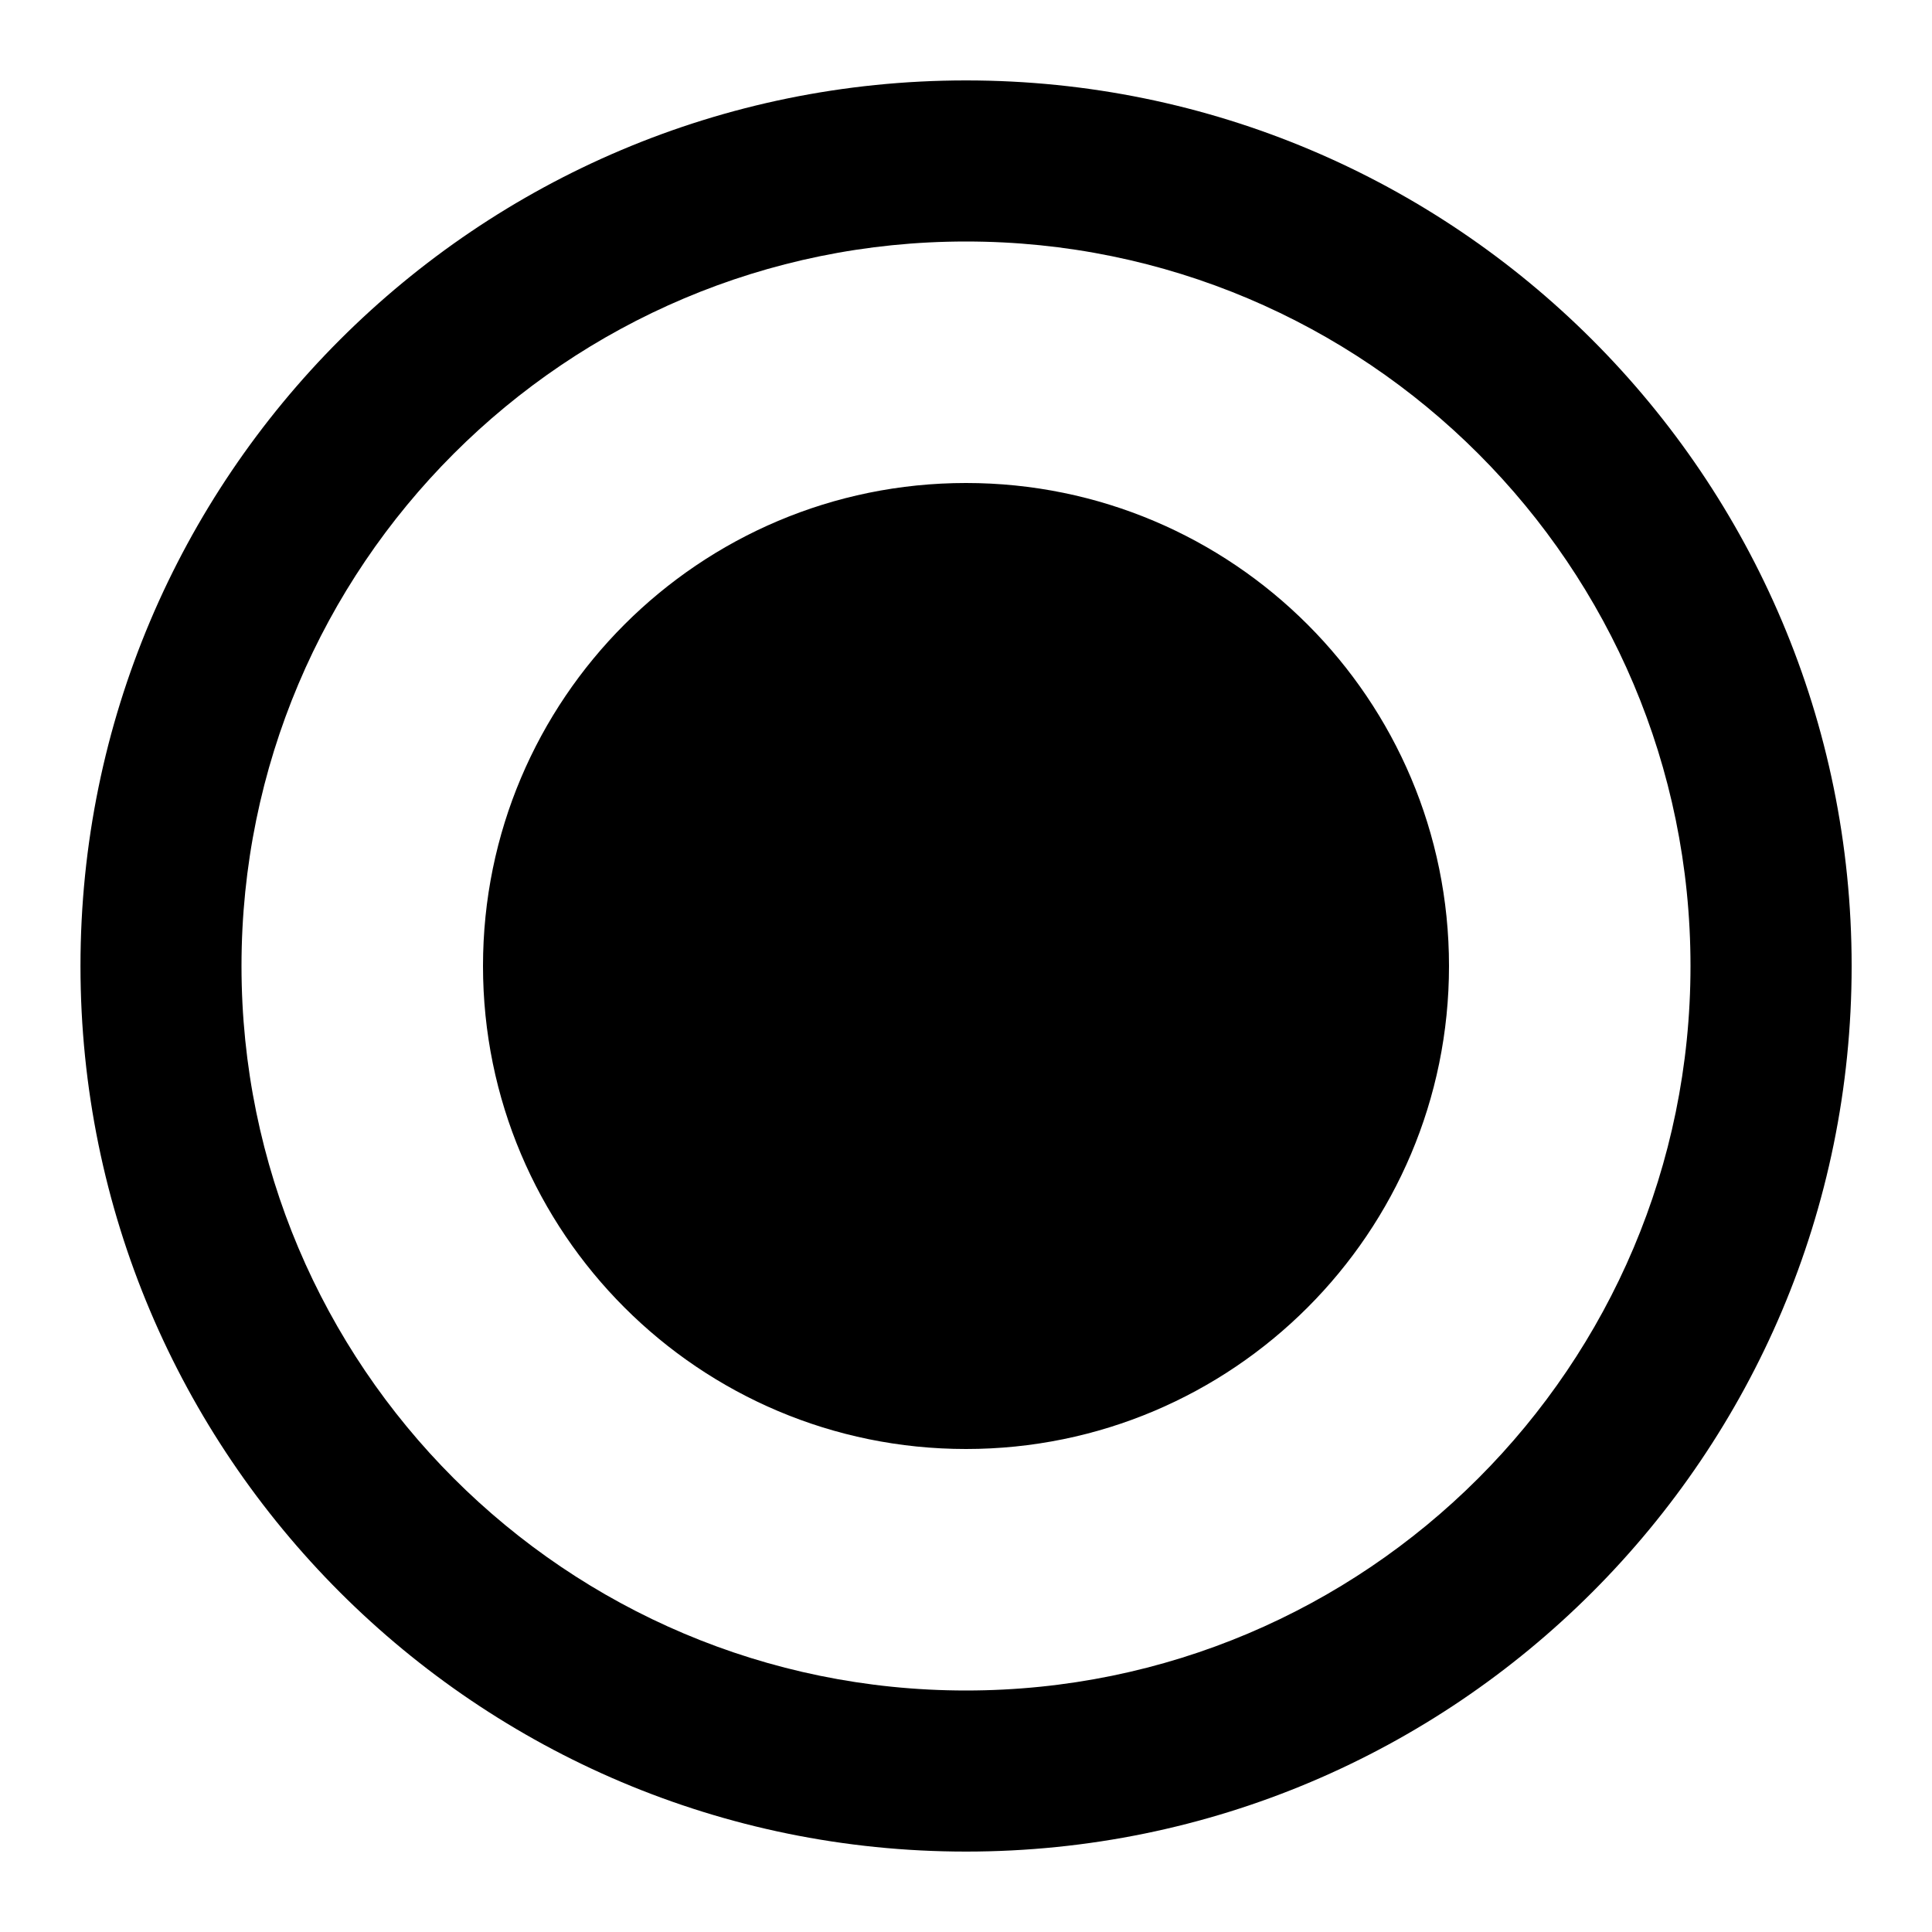 <!-- Generated by IcoMoon.io -->
<svg version="1.1" xmlns="http://www.w3.org/2000/svg" width="32" height="32" viewBox="0 0 32 32">
<path d="M16 4c-6.627 0-12 5.373-12 12s5.373 12 12 12v0c6.627 0 12-5.373 12-12s-5.373-12-12-12v0zM1.333 16c0-8.101 6.567-14.668 14.668-14.668s14.668 6.567 14.668 14.668v0c0 8.101-6.567 14.668-14.668 14.668s-14.668-6.567-14.668-14.668v0zM24 16c0 4.418-3.582 8-8 8s-8-3.582-8-8v0c0-4.418 3.582-8 8-8s8 3.582 8 8v0z"></path>
</svg>
